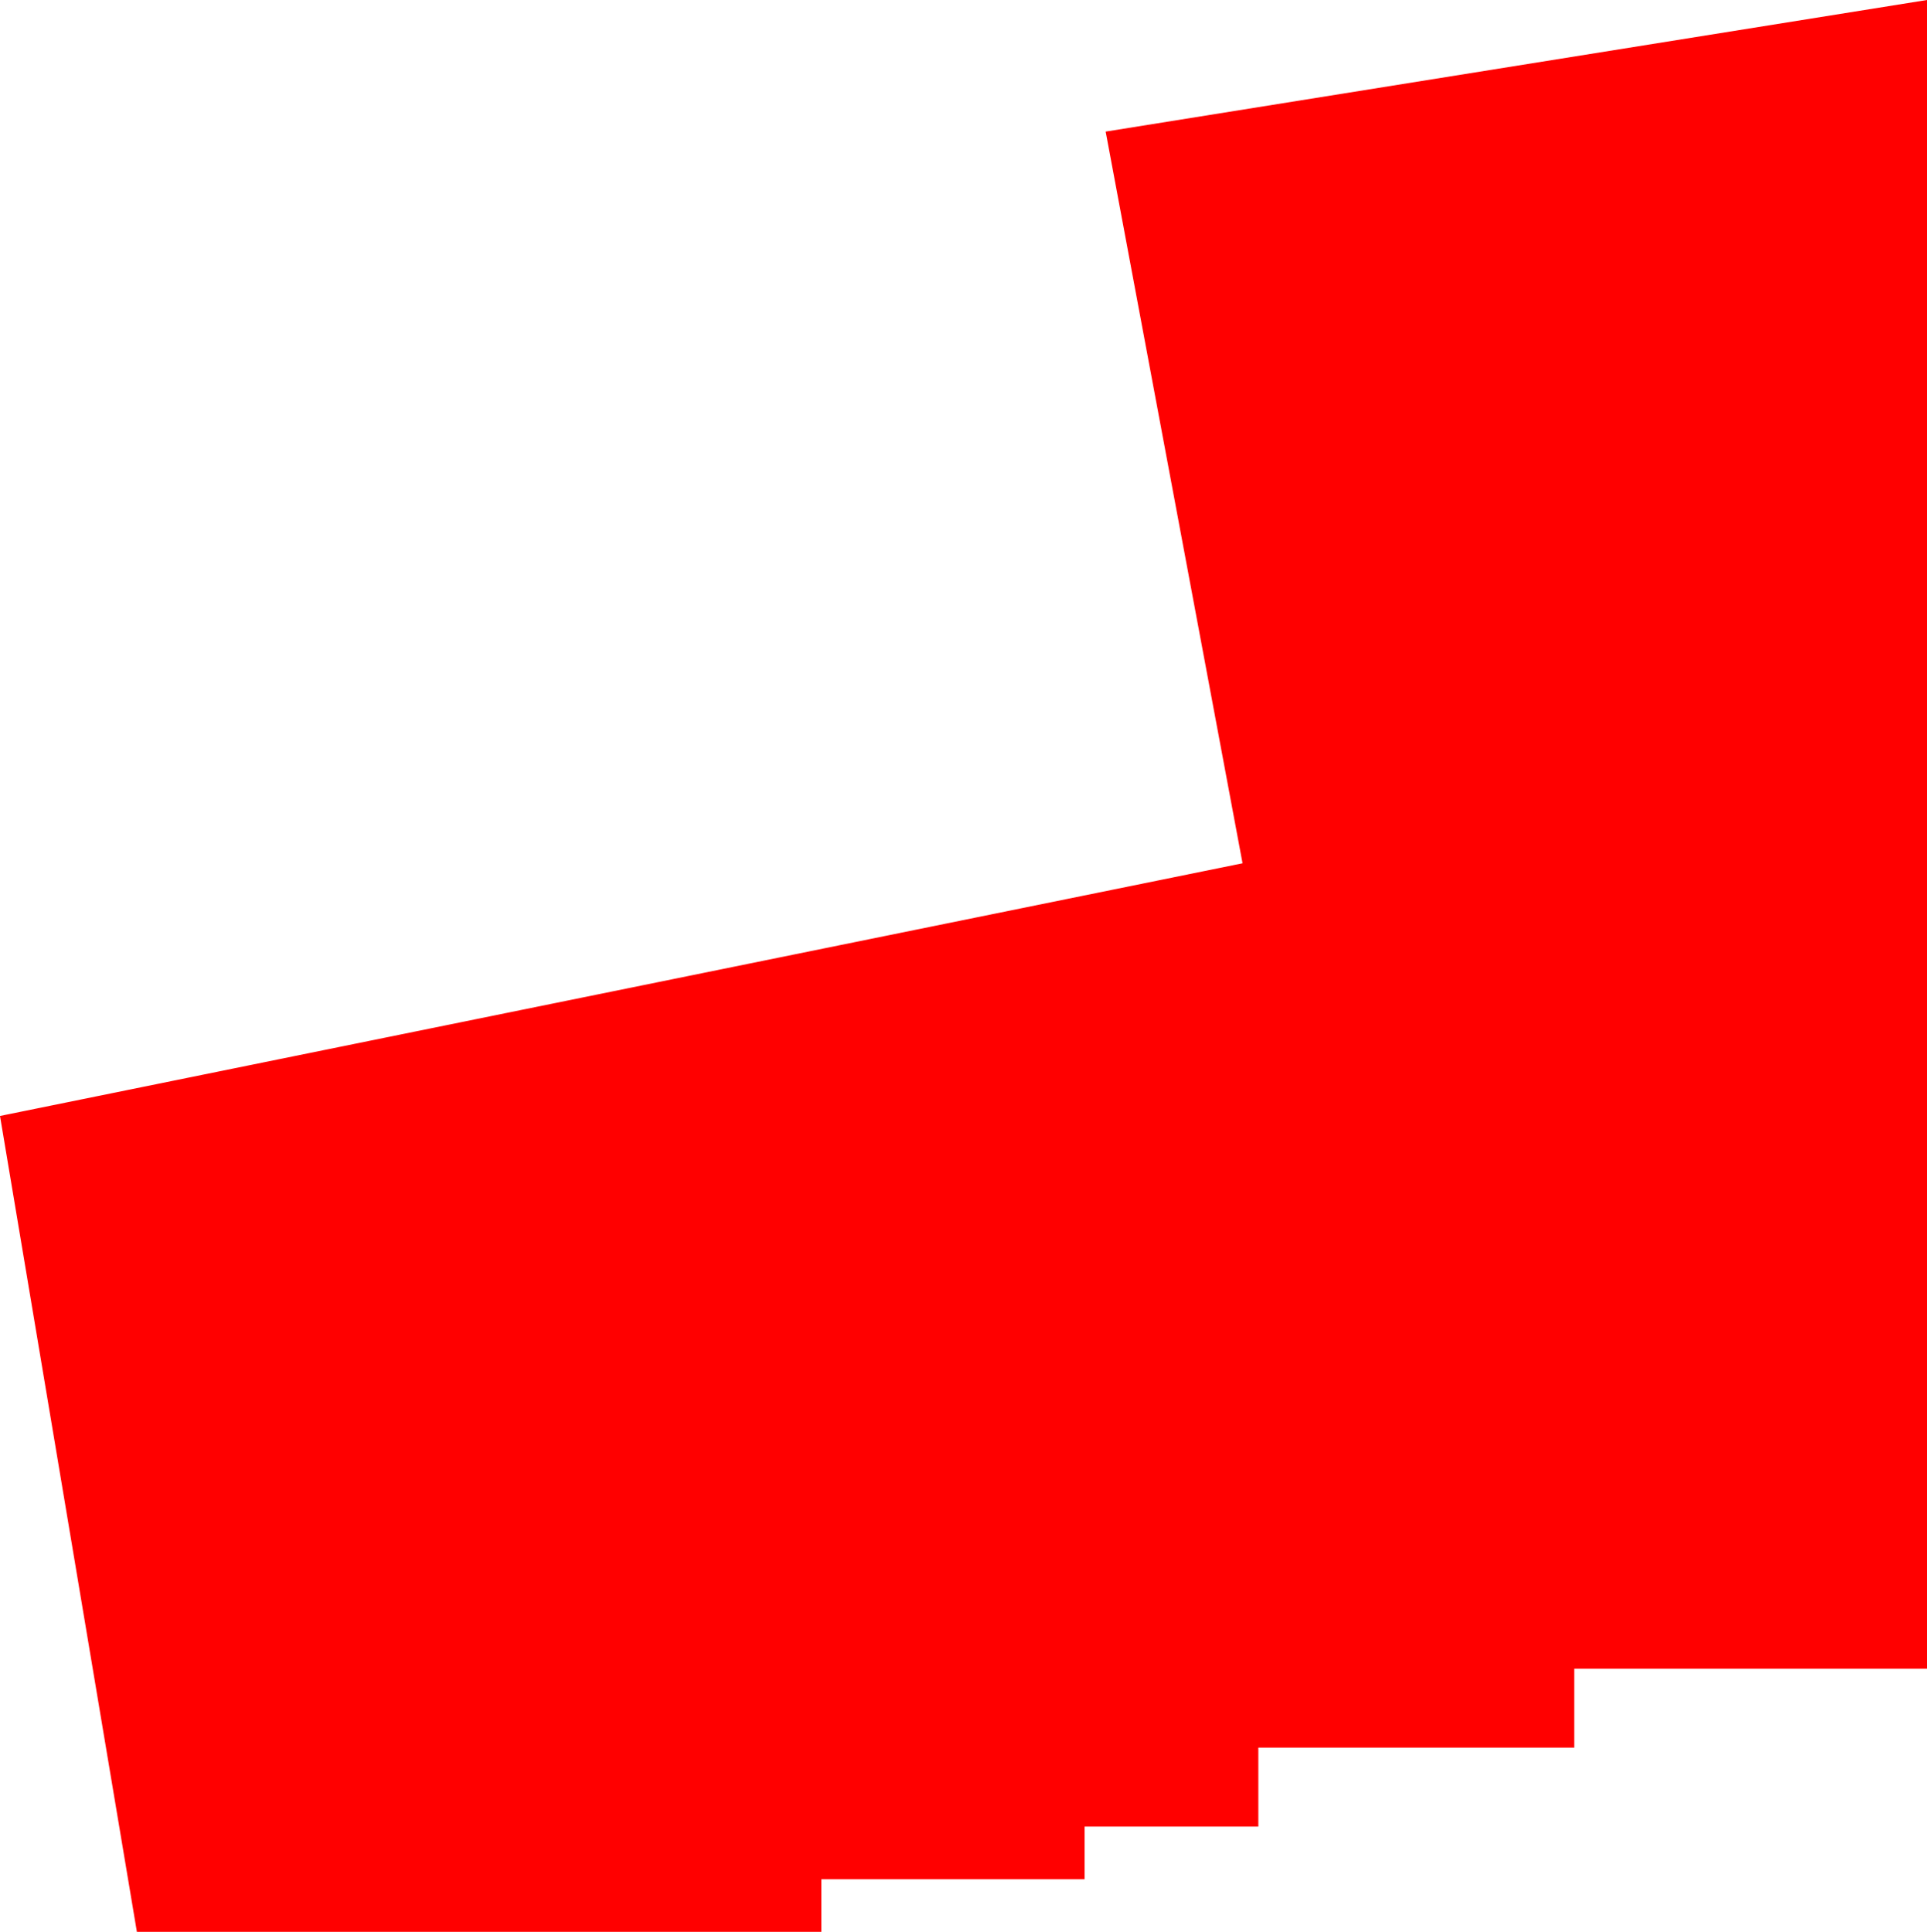 <?xml version="1.0" encoding="UTF-8" standalone="no"?>
<svg xmlns:xlink="http://www.w3.org/1999/xlink" height="18.35px" width="18.3px" xmlns="http://www.w3.org/2000/svg">
  <g transform="matrix(1.0, 0.0, 0.0, 1.0, -64.8, -31.75)">
    <path d="M83.1 31.75 L83.1 47.6 79.75 47.6 79.75 48.35 76.75 48.35 76.75 49.1 75.1 49.1 75.1 49.6 72.6 49.6 72.6 50.1 66.1 50.1 64.8 42.35 76.6 39.95 75.3 33.0 83.1 31.75" fill="#ff0000"/>
  </g>
</svg>
